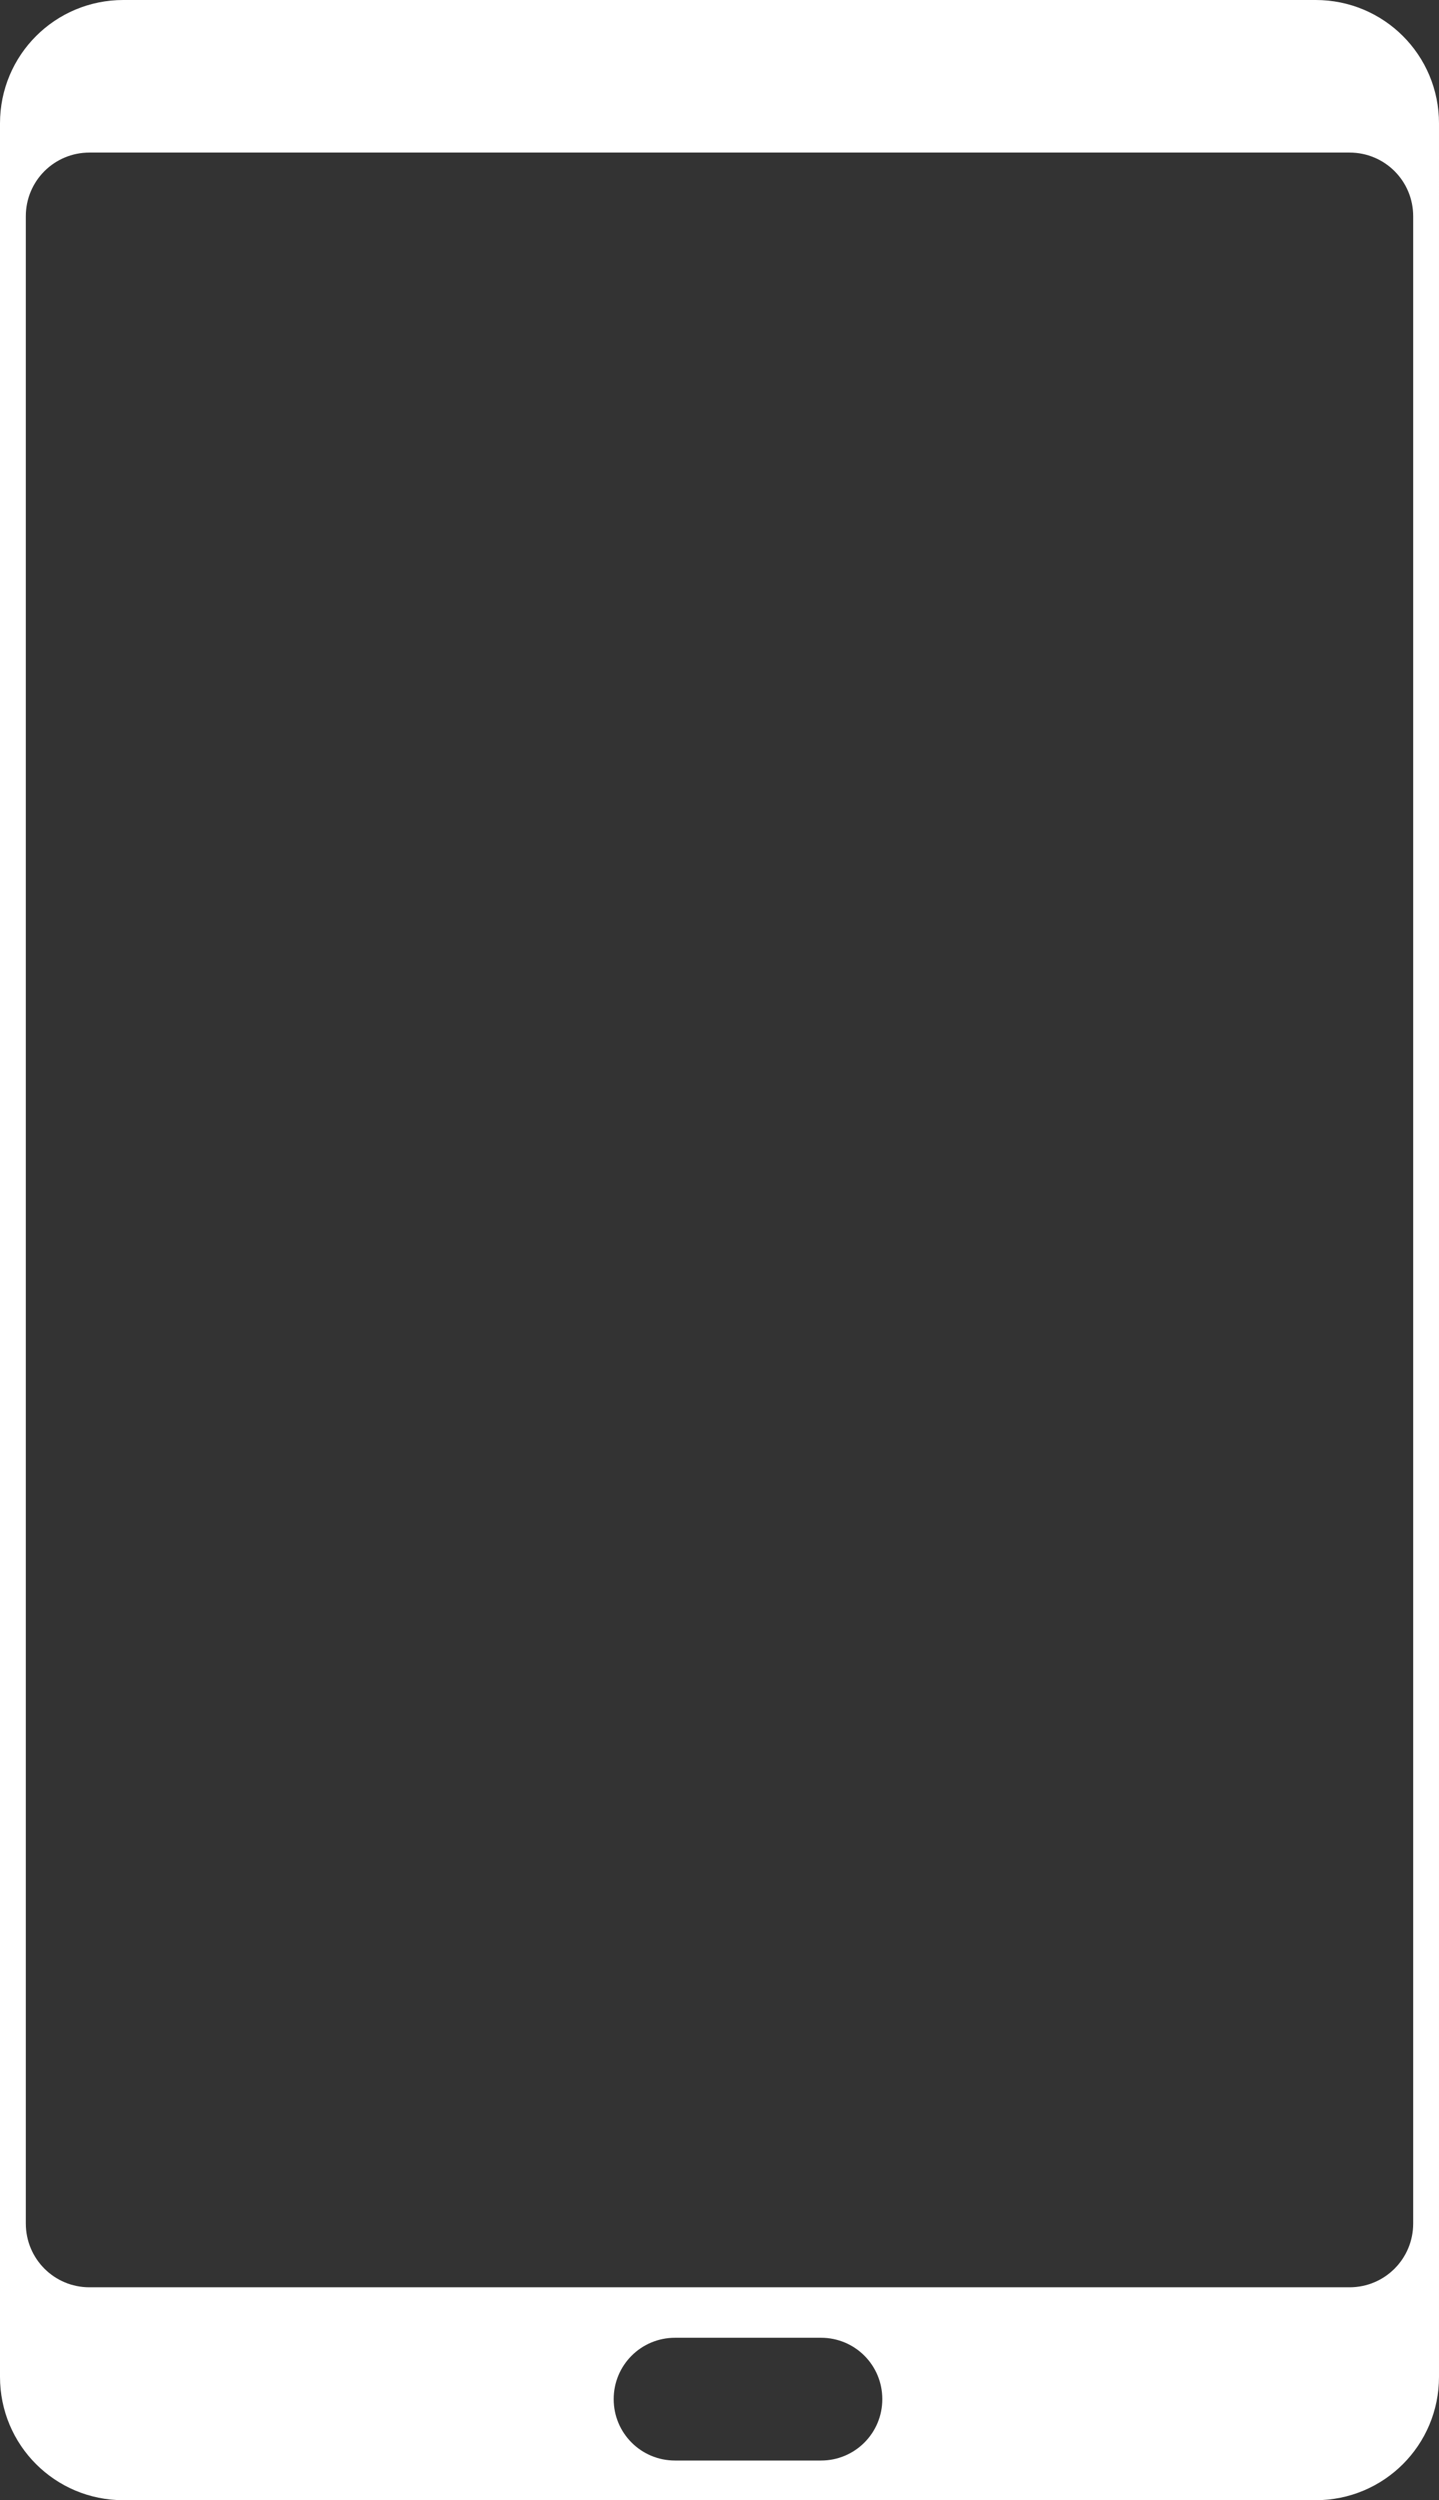 <?xml version="1.0" encoding="UTF-8" standalone="no"?>
<!-- Created with Inkscape (http://www.inkscape.org/) -->

<svg
   width="20.677mm"
   height="35.923mm"
   viewBox="0 0 20.677 35.923"
   version="1.1"
   id="svg5"
   xmlns:inkscape="http://www.inkscape.org/namespaces/inkscape"
   xmlns:sodipodi="http://sodipodi.sourceforge.net/DTD/sodipodi-0.dtd"
   xmlns="http://www.w3.org/2000/svg"
   xmlns:svg="http://www.w3.org/2000/svg">
  <rect x="0" y="0" width="20.677" height="35.923" fill="#333333" stroke="none"/>
  <sodipodi:namedview
     id="namedview7"
     pagecolor="#ffffff"
     bordercolor="#000000"
     borderopacity="0.25"
     inkscape:showpageshadow="2"
     inkscape:pageopacity="0.0"
     inkscape:pagecheckerboard="0"
     inkscape:deskcolor="#d1d1d1"
     inkscape:document-units="mm"
     showgrid="false" />
  <defs
     id="defs2" />
  <g
     inkscape:label="Camada 1"
     inkscape:groupmode="layer"
     id="layer1"
     transform="translate(-73.132,-10.053)">
    <path
       id="rect184"
       style="fill:#ffffff;fill-opacity:1;stroke-width:1.7;stroke-linecap:round;stroke-linejoin:round"
       d="m 74.905,10.053 c -0.982,0 -1.773,0.791 -1.773,1.773 v 32.377 c 0,0.982 0.791,1.773 1.773,1.773 h 17.131 c 0.982,0 1.773,-0.791 1.773,-1.773 V 11.826 c 0,-0.982 -0.791,-1.773 -1.773,-1.773 z m -0.487,2.192 H 92.523 c 0.507,0 0.915,0.408 0.915,0.915 v 28.841 c 0,0.507 -0.408,0.916 -0.915,0.916 H 74.418 c -0.507,0 -0.915,-0.409 -0.915,-0.916 V 13.16 c 0,-0.507 0.408,-0.915 0.915,-0.915 z m 8.414,31.397 h 2.097 c 0.488,0 0.881,0.393 0.881,0.882 0,0.488 -0.393,0.882 -0.881,0.882 h -2.097 c -0.488,0 -0.882,-0.393 -0.882,-0.882 0,-0.488 0.393,-0.882 0.882,-0.882 z" />
  </g>
</svg>
